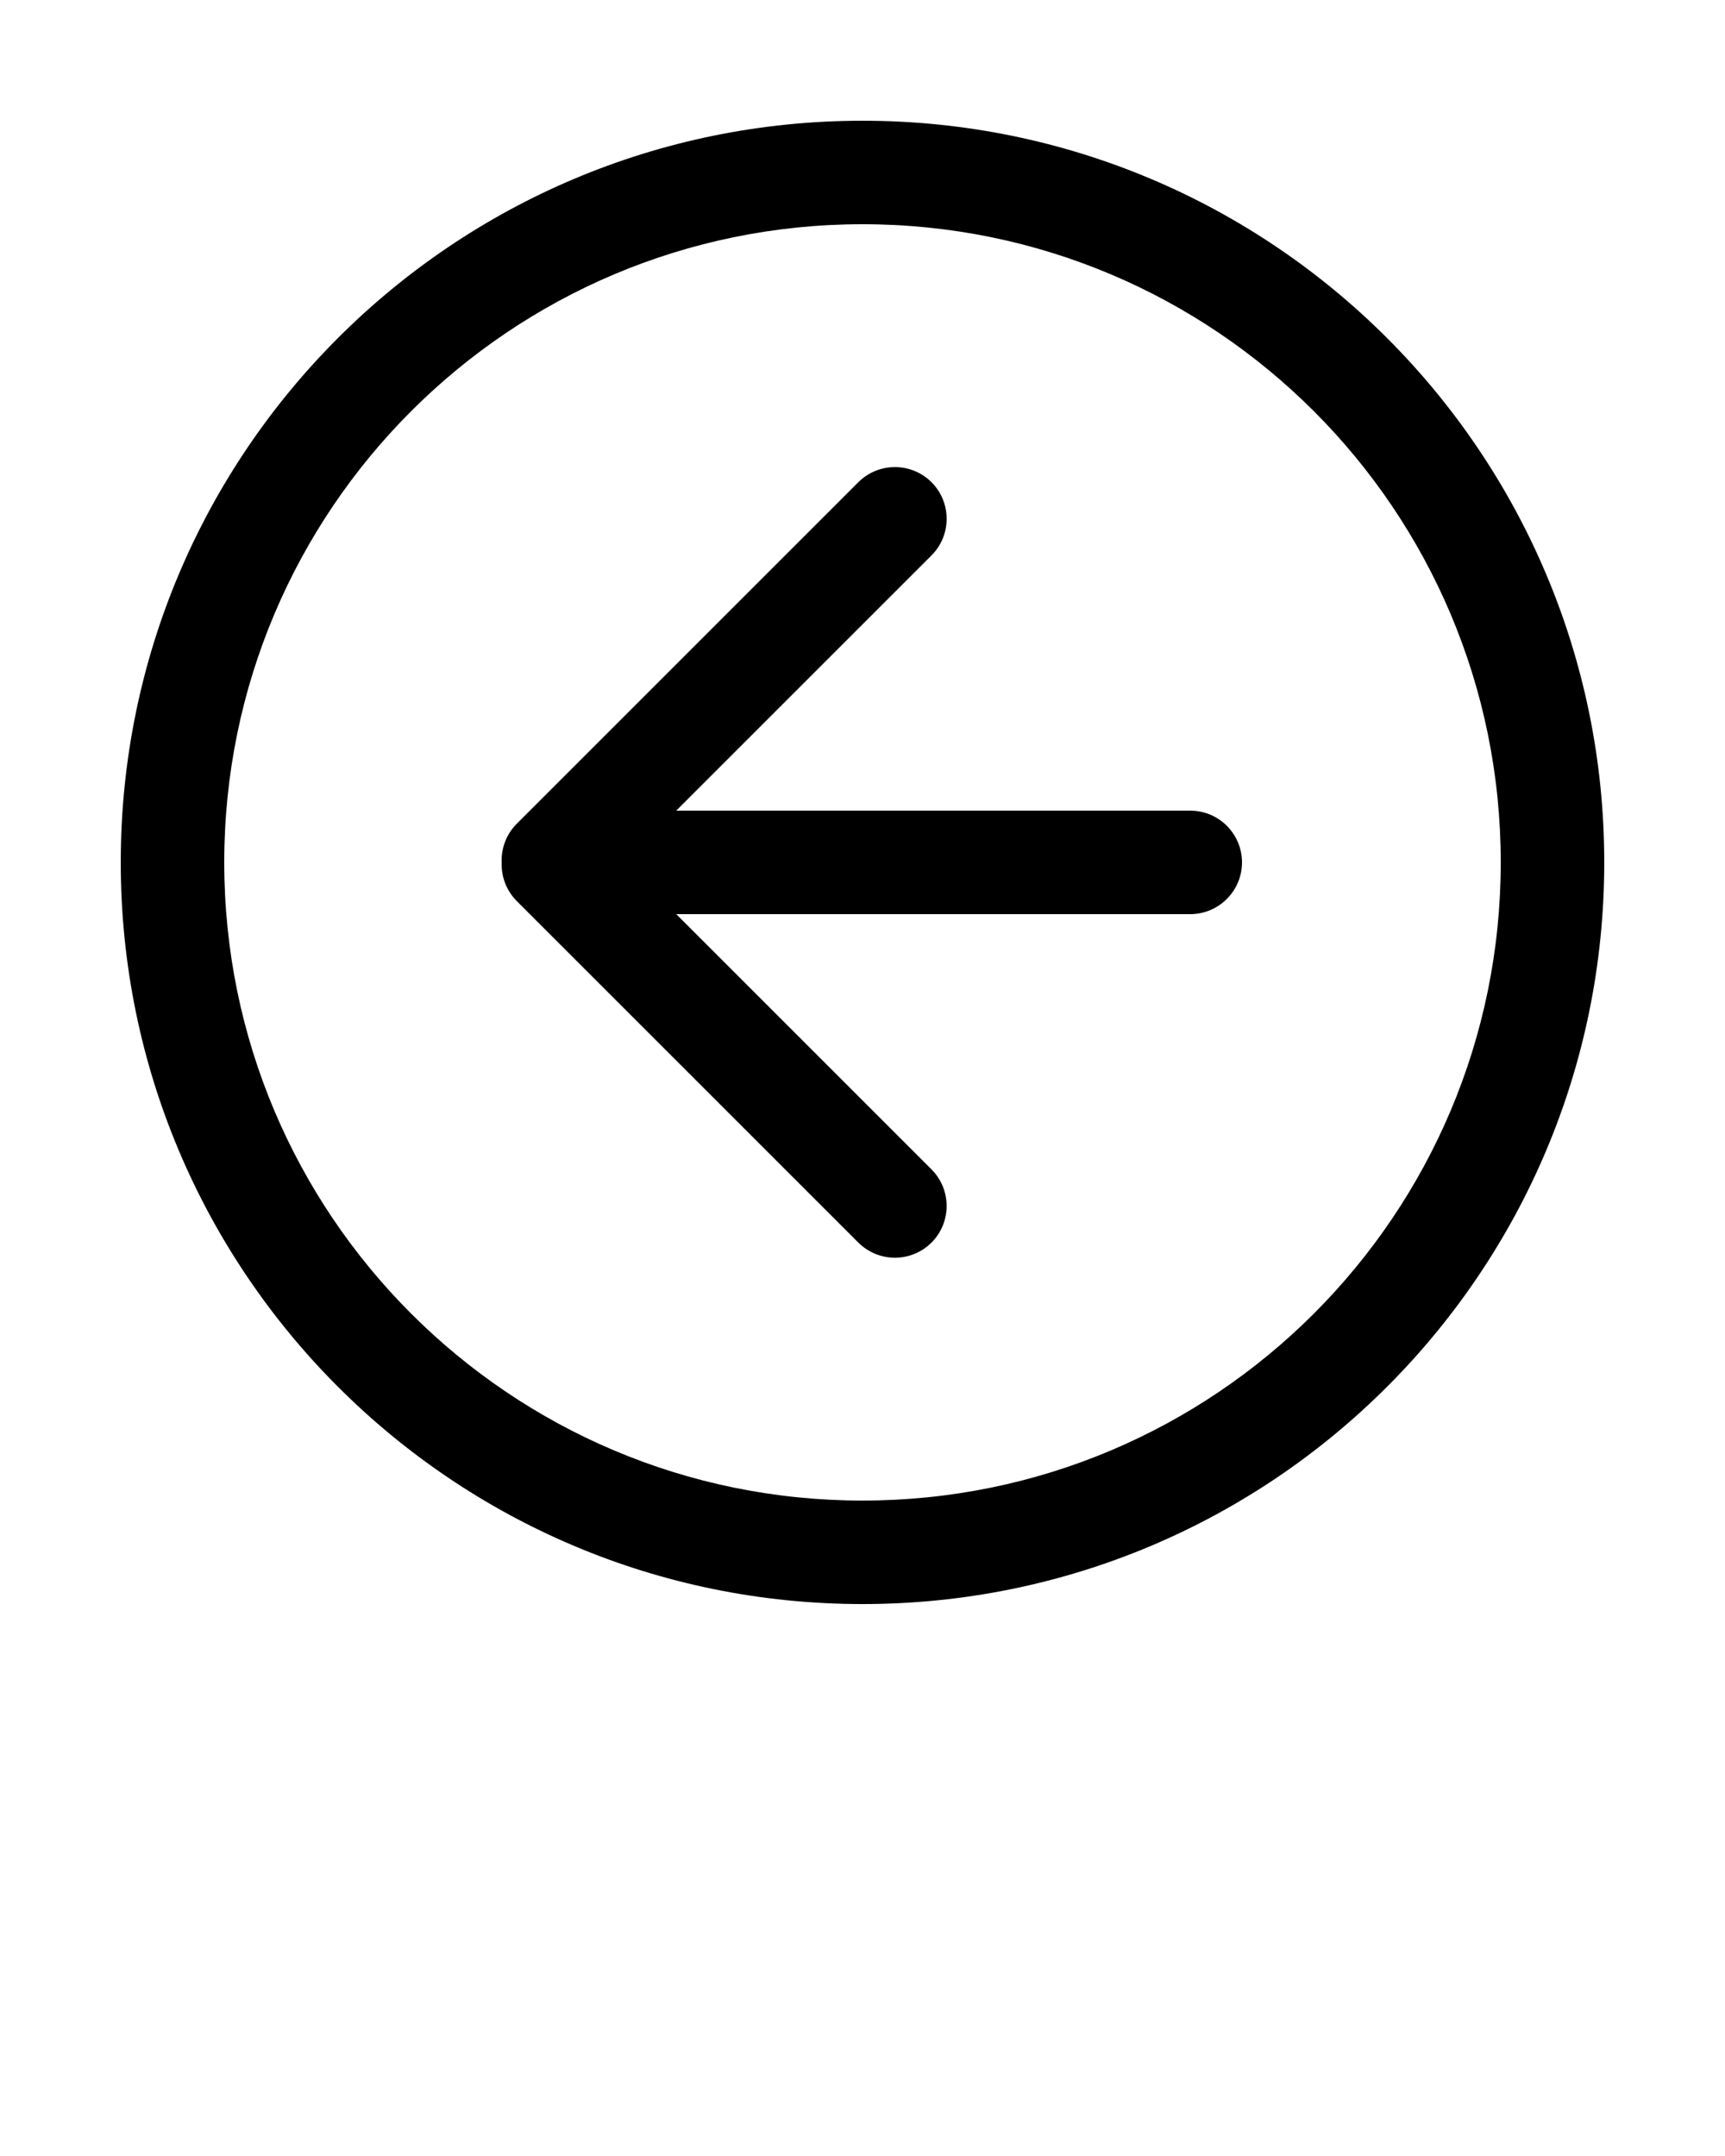 <svg xmlns="http://www.w3.org/2000/svg" xmlns:xlink="http://www.w3.org/1999/xlink" viewBox="0 0 100 125" version="1.1" x="0px" y="0px"><title>Artboard 1 Copy 62</title><desc>Created with Sketch.</desc><g stroke="none" stroke-width="1" fill="none" fill-rule="evenodd"><g fill="#000000"><path d="M50,93 C73.748,93 93,73.748 93,50 C93,26.252 73.748,7 50,7 C26.252,7 7,26.252 7,50 C7,73.748 26.252,93 50,93 L50,93 Z M50,87 C29.565,87 13,70.435 13,50 C13,29.565 29.565,13 50,13 C70.435,13 87,29.565 87,50 C87,70.435 70.435,87 50,87 L50,87 Z"/><path d="M39.201,47 L53.998,32.203 C55.171,31.03 55.172,29.13 54,27.958 C52.831,26.789 50.928,26.788 49.756,27.96 L29.96,47.756 C29.339,48.377 29.047,49.202 29.083,50.014 C29.055,50.818 29.347,51.631 29.96,52.244 L49.756,72.04 C50.929,73.213 52.828,73.213 54,72.042 C55.169,70.872 55.171,68.97 53.998,67.797 L39.201,53 L69.002,53 C70.648,53 72,51.657 72,50 C72,48.347 70.658,47 69.002,47 L39.201,47 Z"/></g></g></svg>
